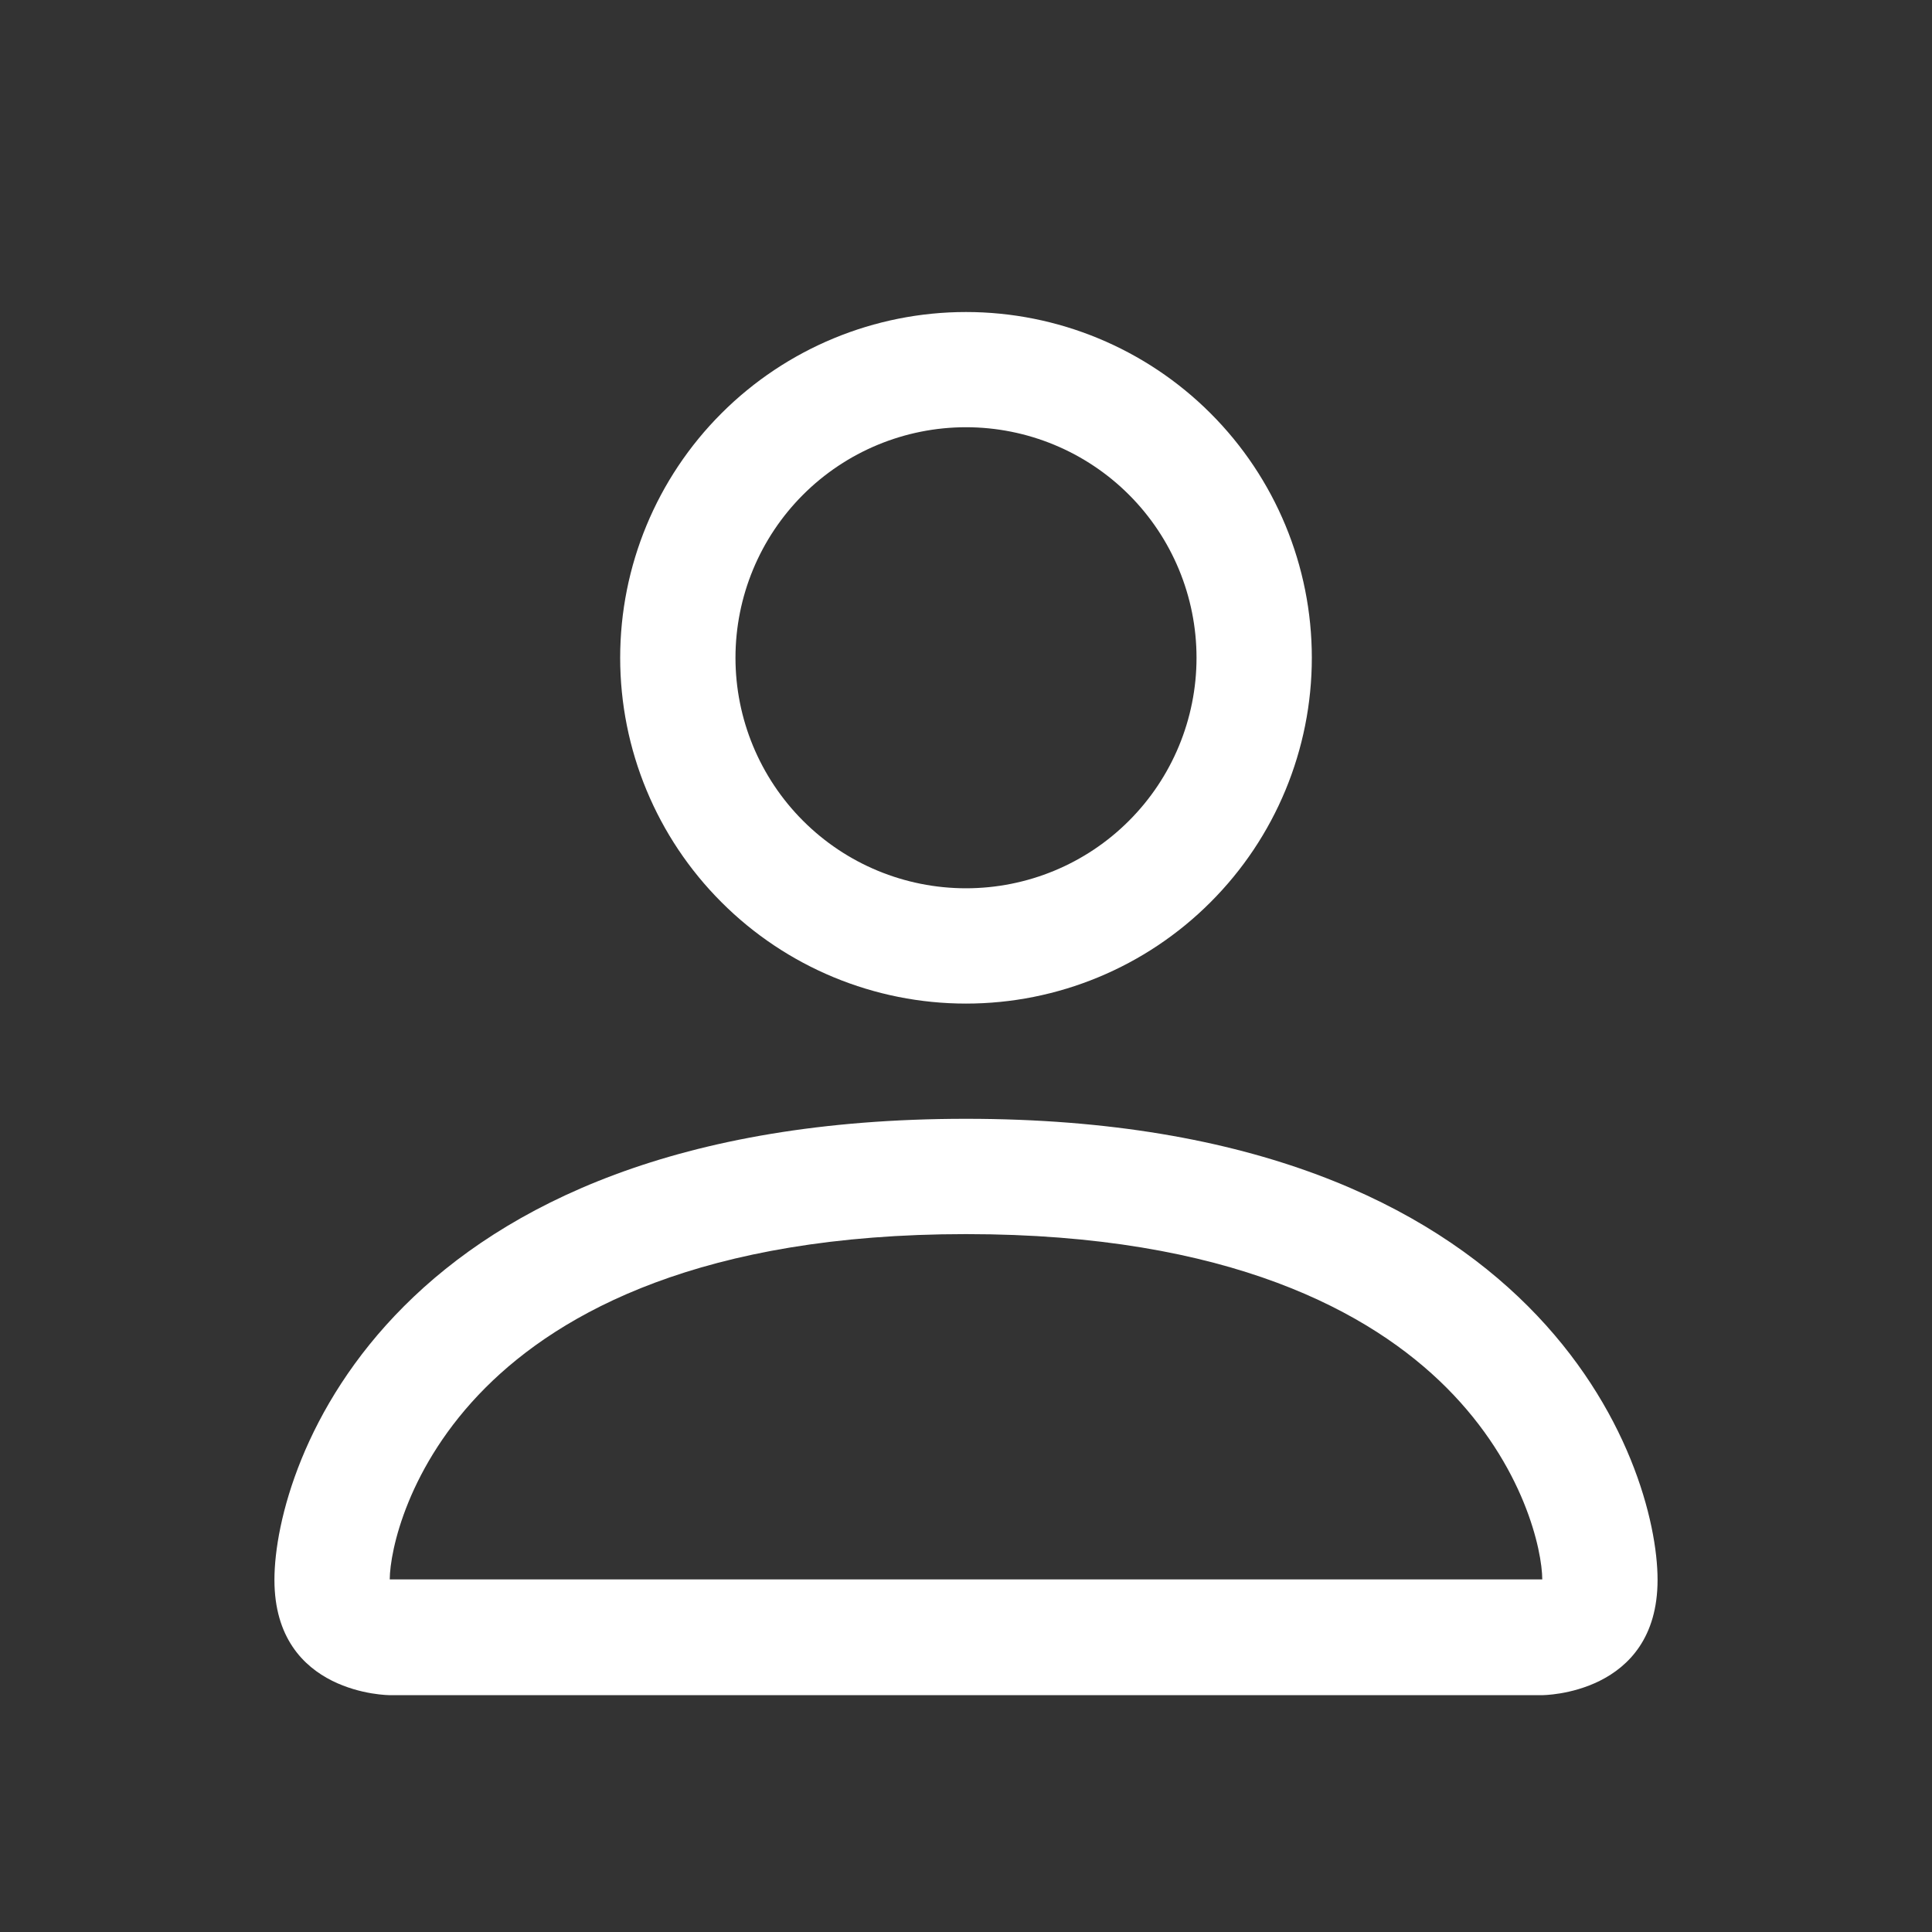 <svg width="22" height="22" viewBox="0 0 22 22" fill="none" xmlns="http://www.w3.org/2000/svg">
<rect x="0" y="0" width="22" height="22" fill="#333333" stroke="none"/>
<path d="M11 11.428C12.044 11.428 13.046 11.013 13.784 10.274C14.523 9.536 14.938 8.535 14.938 7.49C14.938 6.446 14.523 5.444 13.784 4.706C13.046 3.968 12.044 3.553 11 3.553C9.956 3.553 8.954 3.968 8.216 4.706C7.477 5.444 7.062 6.446 7.062 7.49C7.062 8.535 7.477 9.536 8.216 10.274C8.954 11.013 9.956 11.428 11 11.428ZM13.625 7.49C13.625 8.186 13.348 8.854 12.856 9.346C12.364 9.839 11.696 10.115 11 10.115C10.304 10.115 9.636 9.839 9.144 9.346C8.652 8.854 8.375 8.186 8.375 7.49C8.375 6.794 8.652 6.126 9.144 5.634C9.636 5.142 10.304 4.865 11 4.865C11.696 4.865 12.364 5.142 12.856 5.634C13.348 6.126 13.625 6.794 13.625 7.49ZM18.875 17.99C18.875 19.303 17.562 19.303 17.562 19.303H4.438C4.438 19.303 3.125 19.303 3.125 17.99C3.125 16.678 4.438 12.74 11 12.74C17.562 12.74 18.875 16.678 18.875 17.99ZM17.562 17.985C17.561 17.662 17.36 16.691 16.471 15.801C15.615 14.945 14.004 14.053 11 14.053C7.994 14.053 6.385 14.945 5.529 15.801C4.64 16.691 4.44 17.662 4.438 17.985H17.562Z" fill="white"/>
</svg>
